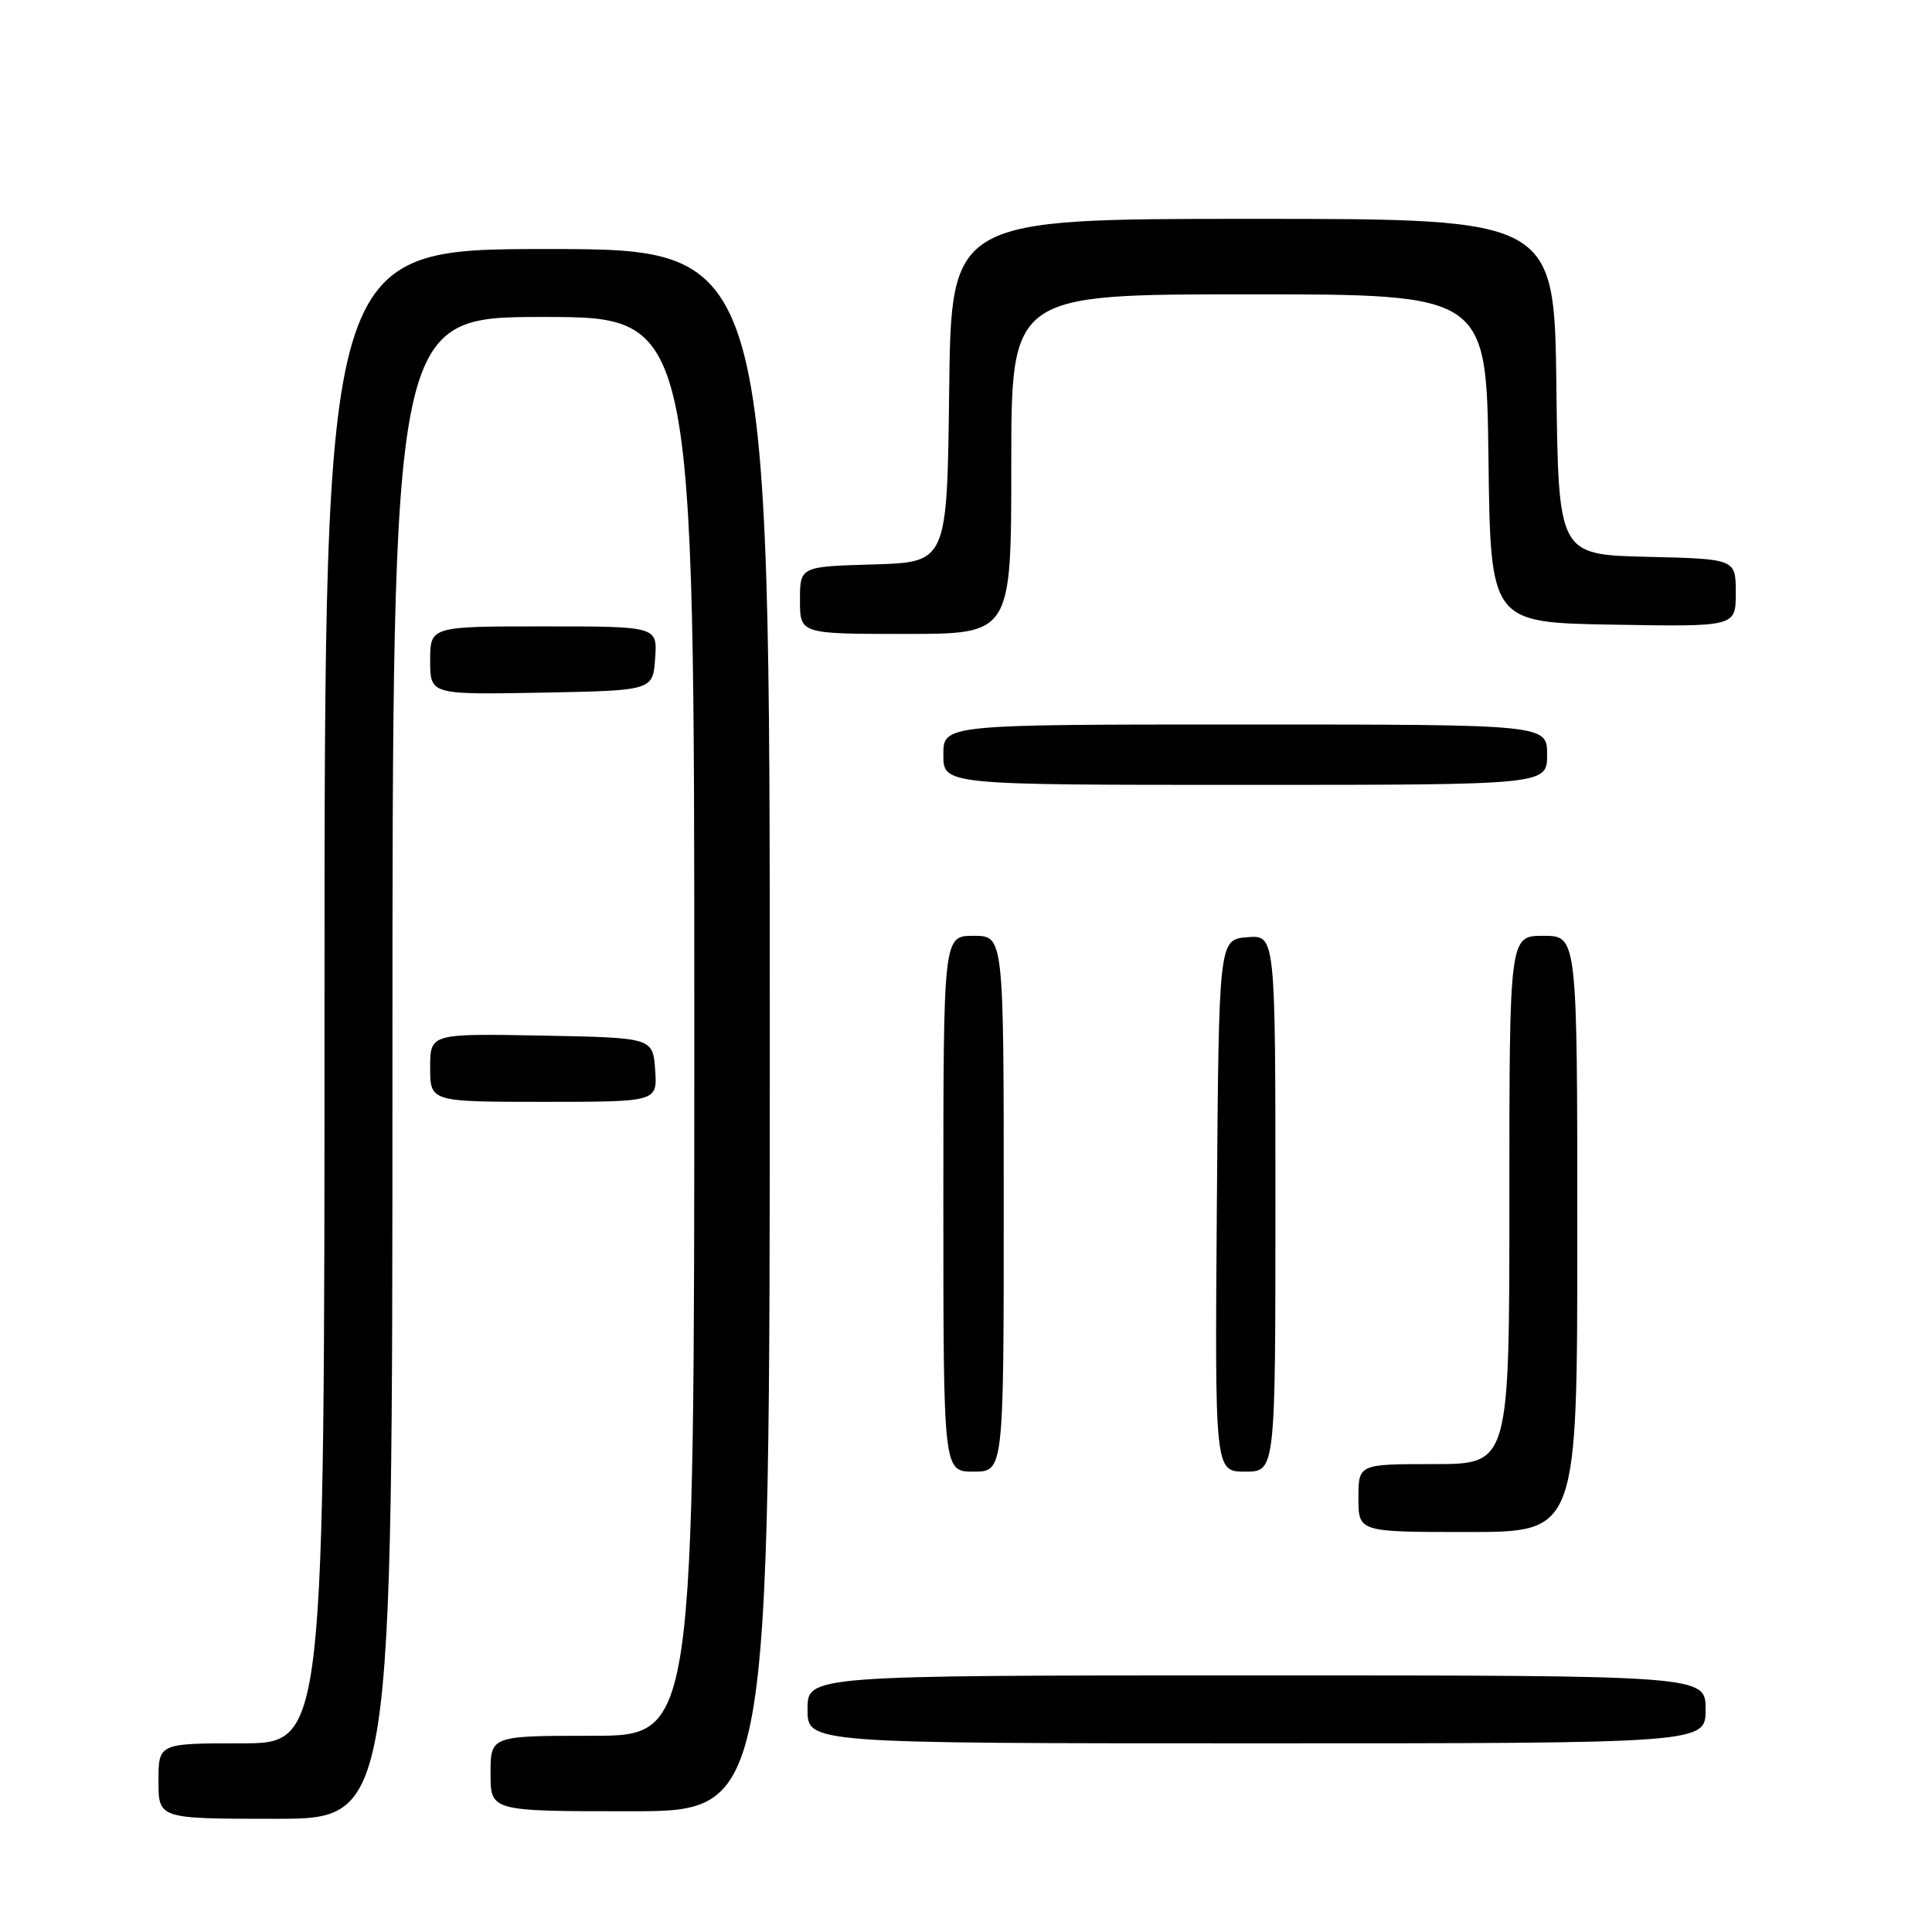 <?xml version="1.0" encoding="UTF-8" standalone="no"?>
<!DOCTYPE svg PUBLIC "-//W3C//DTD SVG 1.1//EN" "http://www.w3.org/Graphics/SVG/1.1/DTD/svg11.dtd" >
<svg xmlns="http://www.w3.org/2000/svg" xmlns:xlink="http://www.w3.org/1999/xlink" version="1.1" viewBox="0 0 256 256">
 <g >
 <path fill="currentColor"
d=" M 52.00 141.50 C 52.00 42.00 52.00 42.00 72.00 42.00 C 92.00 42.00 92.00 42.00 92.00 136.00 C 92.00 230.00 92.00 230.00 78.50 230.00 C 65.00 230.00 65.00 230.00 65.00 235.00 C 65.00 240.00 65.00 240.00 83.50 240.00 C 102.00 240.00 102.00 240.00 102.00 136.50 C 102.00 33.00 102.00 33.00 72.50 33.00 C 43.00 33.00 43.00 33.00 43.00 132.00 C 43.00 231.00 43.00 231.00 32.00 231.00 C 21.00 231.00 21.00 231.00 21.00 236.00 C 21.00 241.00 21.00 241.00 36.50 241.00 C 52.00 241.00 52.00 241.00 52.00 141.50 Z  M 226.00 226.50 C 226.00 222.00 226.00 222.00 166.50 222.00 C 107.00 222.00 107.00 222.00 107.00 226.50 C 107.00 231.00 107.00 231.00 166.50 231.00 C 226.00 231.00 226.00 231.00 226.00 226.50 Z  M 209.00 163.50 C 209.00 124.00 209.00 124.00 204.50 124.00 C 200.00 124.00 200.00 124.00 200.00 159.00 C 200.00 194.00 200.00 194.00 190.00 194.00 C 180.00 194.00 180.00 194.00 180.00 198.50 C 180.00 203.00 180.00 203.00 194.50 203.00 C 209.00 203.00 209.00 203.00 209.00 163.50 Z  M 133.00 159.50 C 133.00 124.00 133.00 124.00 129.00 124.00 C 125.00 124.00 125.00 124.00 125.00 159.50 C 125.00 195.00 125.00 195.00 129.00 195.00 C 133.00 195.00 133.00 195.00 133.00 159.50 Z  M 169.00 159.44 C 169.00 123.88 169.00 123.88 165.25 124.19 C 161.50 124.50 161.50 124.50 161.24 159.75 C 160.97 195.00 160.97 195.00 164.99 195.00 C 169.00 195.00 169.00 195.00 169.00 159.44 Z  M 86.81 141.75 C 86.50 137.50 86.50 137.50 71.75 137.22 C 57.00 136.95 57.00 136.95 57.00 141.47 C 57.00 146.00 57.00 146.00 72.06 146.00 C 87.11 146.00 87.11 146.00 86.81 141.75 Z  M 205.00 100.00 C 205.00 96.00 205.00 96.00 165.00 96.00 C 125.00 96.00 125.00 96.00 125.00 100.00 C 125.00 104.00 125.00 104.00 165.00 104.00 C 205.00 104.00 205.00 104.00 205.00 100.00 Z  M 86.81 87.25 C 87.11 83.00 87.11 83.00 72.06 83.00 C 57.00 83.00 57.00 83.00 57.00 87.53 C 57.00 92.05 57.00 92.05 71.75 91.78 C 86.50 91.50 86.50 91.50 86.81 87.25 Z  M 134.00 61.50 C 134.00 39.00 134.00 39.00 165.48 39.00 C 196.96 39.00 196.96 39.00 197.23 60.75 C 197.50 82.50 197.50 82.50 213.75 82.77 C 230.00 83.05 230.00 83.05 230.00 78.56 C 230.00 74.06 230.00 74.06 218.25 73.78 C 206.50 73.50 206.50 73.50 206.23 51.25 C 205.96 29.00 205.96 29.00 166.00 29.00 C 126.04 29.00 126.04 29.00 125.77 51.75 C 125.50 74.50 125.50 74.50 115.75 74.79 C 106.00 75.07 106.00 75.07 106.00 79.54 C 106.00 84.00 106.00 84.00 120.00 84.00 C 134.00 84.00 134.00 84.00 134.00 61.50 Z "/>
</g>
</svg>